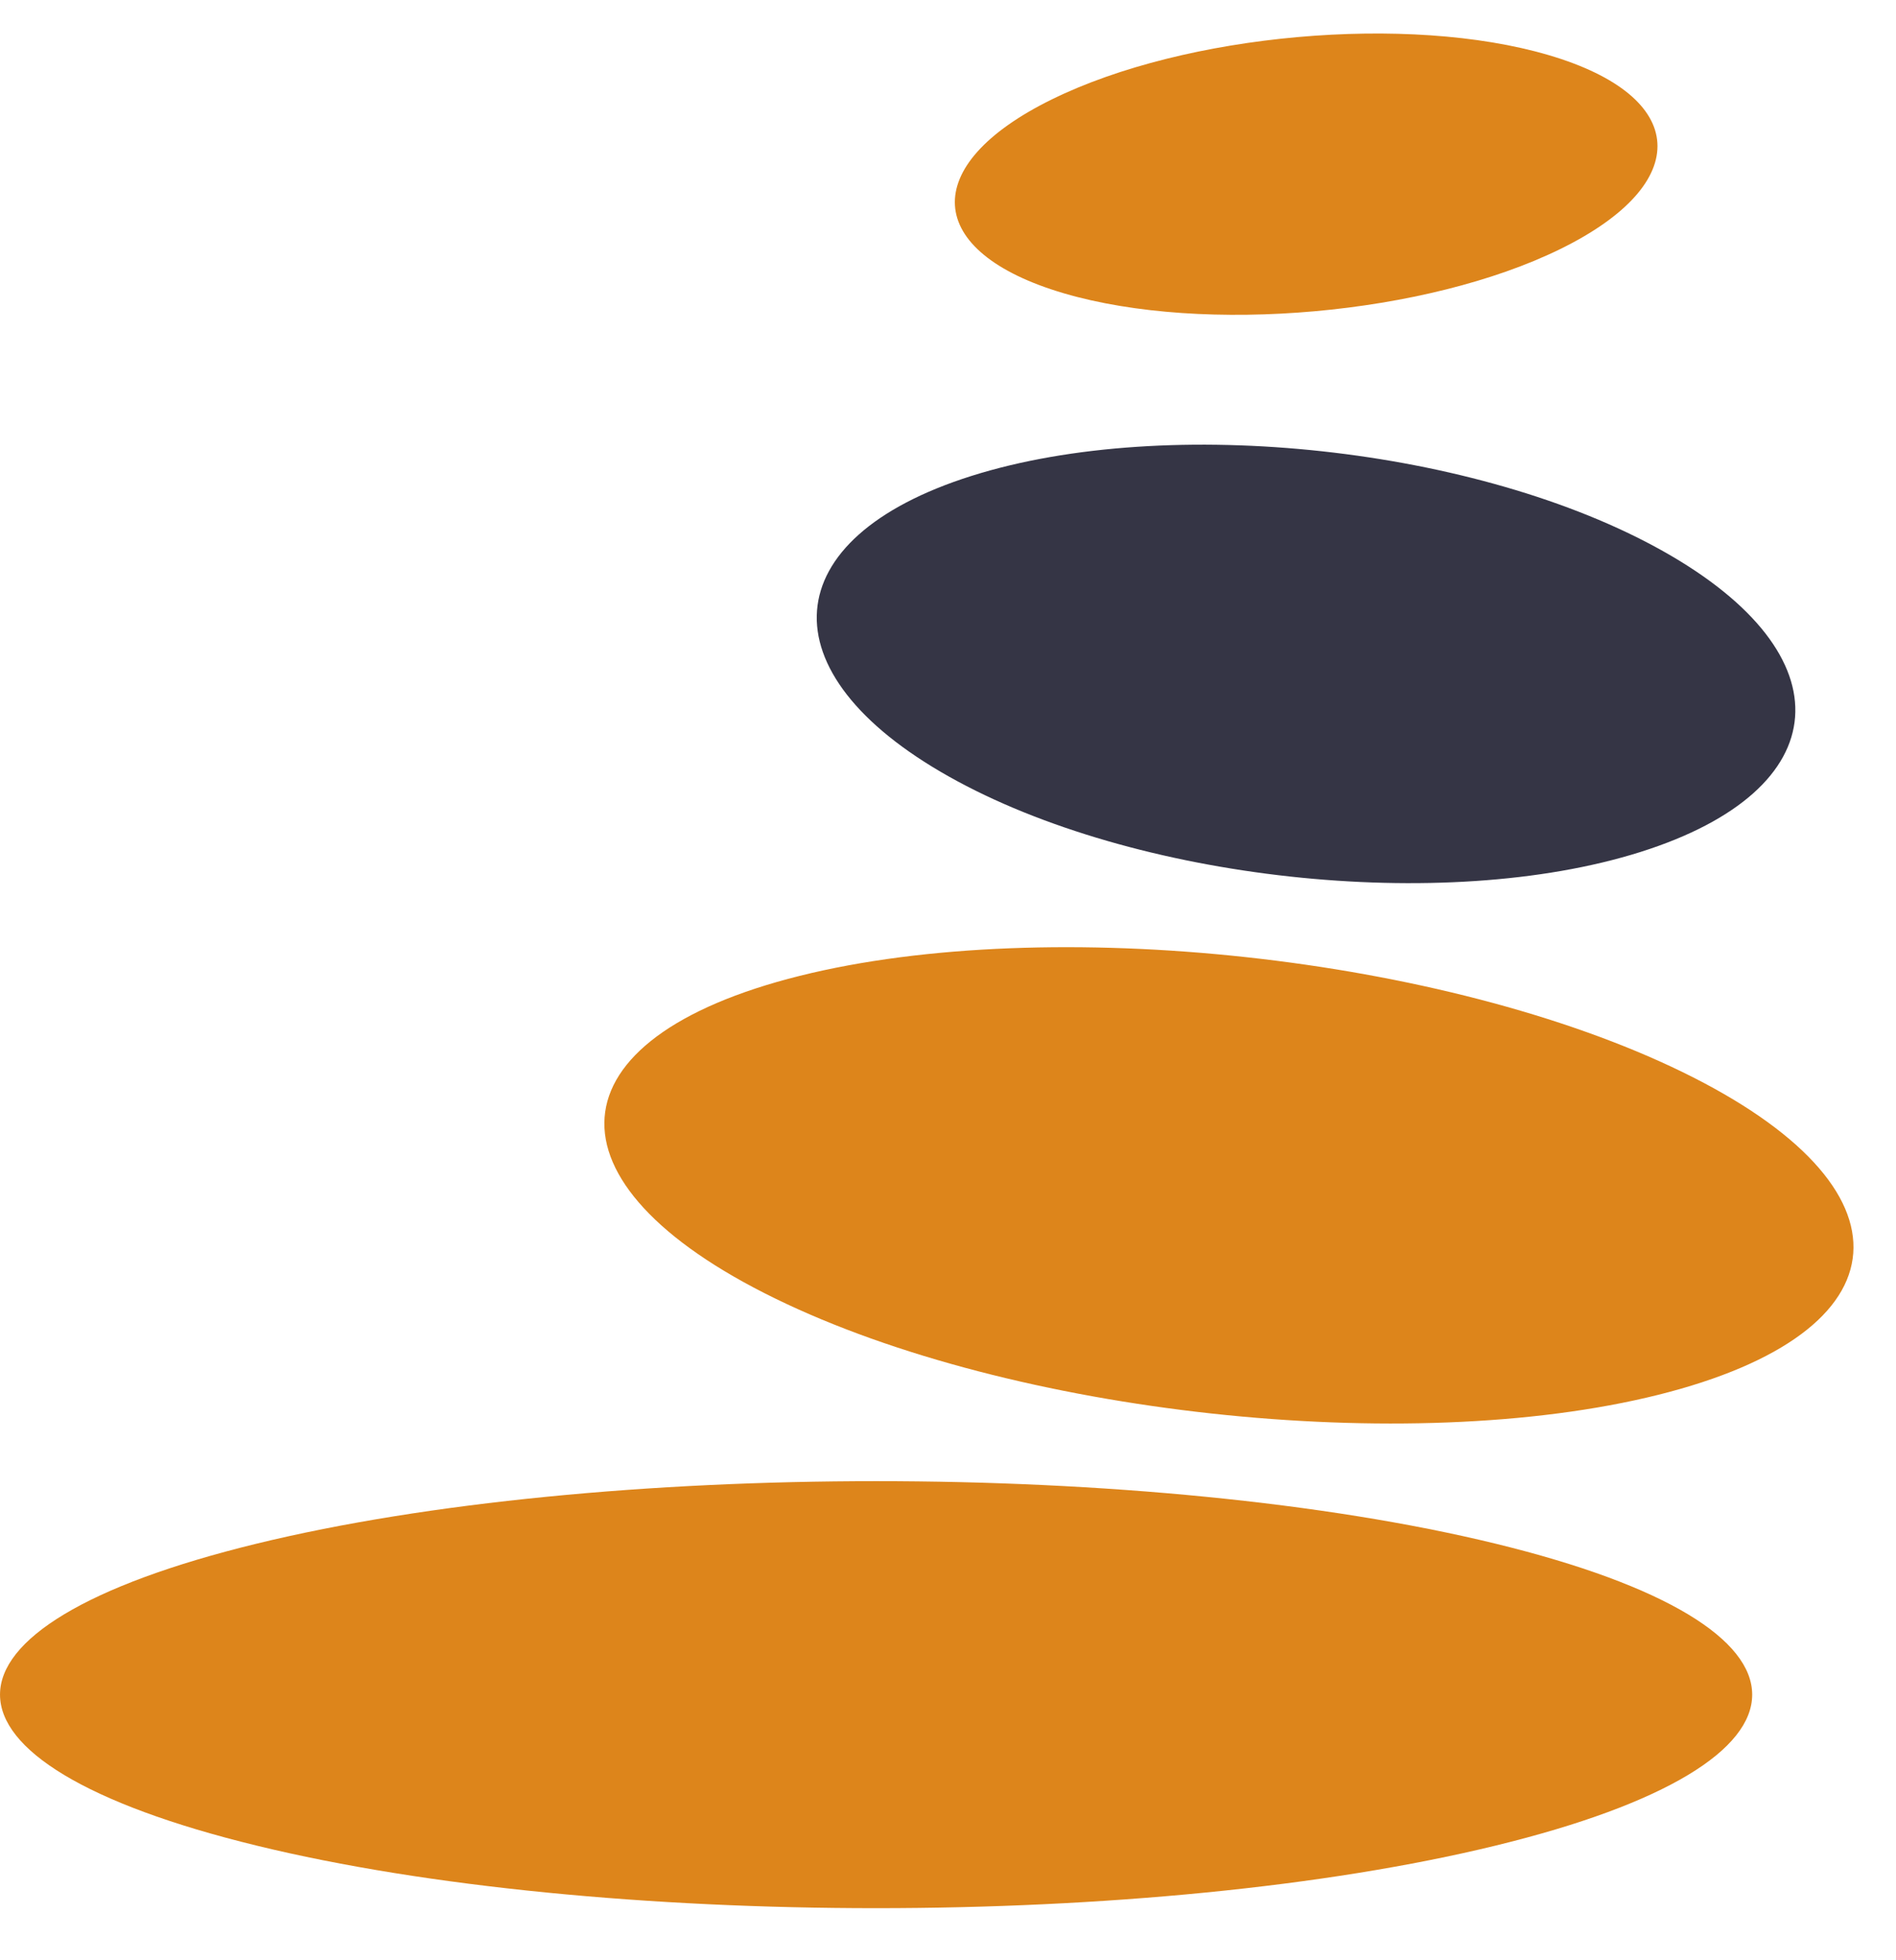 <?xml version="1.0" encoding="UTF-8"?>
<svg class="sol-icon" viewBox="0 0 30 31" version="1.1" xmlns="http://www.w3.org/2000/svg" xmlns:xlink="http://www.w3.org/1999/xlink">
    <!-- Generator: Sketch 60.1 (88133) - https://sketch.com -->
    <title>Group 6</title>
    <desc>Created with Sketch.</desc>
    <g id="Page-2" stroke="none" stroke-width="1" fill="none" fill-rule="evenodd">
        <g id="Artboard-Copy" transform="translate(-694, -401)">
            <g id="Group-6" transform="translate(694, 401)">
                <path d="M23.664,24.412 C29.078,25.731 29.078,27.868 23.664,29.187 C18.251,30.506 9.474,30.506 4.06,29.187 C-1.353,27.868 -1.353,25.731 4.06,24.412 C9.474,23.094 18.251,23.094 23.664,24.412 Z" id="Fill-1" fill="#DD851B"></path>
                <path d="M12.652,15.433 C16.615,14.444 22.87,15.125 26.622,16.954 C30.374,18.784 30.202,21.068 26.238,22.058 C22.274,23.047 16.019,22.366 12.268,20.536 C8.516,18.707 8.688,16.422 12.652,15.433 Z" id="Fill-3" fill="#DD851B"></path>
                <path d="M15.373,7.526 C18.493,6.542 23.393,7.075 26.316,8.717 C29.239,10.359 29.078,12.488 25.958,13.473 C22.837,14.457 17.938,13.923 15.015,12.281 C12.092,10.639 12.252,8.51 15.373,7.526 Z" id="Fill-4" fill-opacity="0.792" fill="#000015"></path>
                <path d="M24.502,0.871 C26.725,1.524 26.809,2.897 24.691,3.937 C22.573,4.977 19.055,5.291 16.832,4.638 C14.61,3.985 14.525,2.612 16.643,1.572 C18.761,0.531 22.28,0.218 24.502,0.871 Z" id="Fill-5" fill="#DD851B"></path>
            </g>
        </g>
    </g>
</svg>